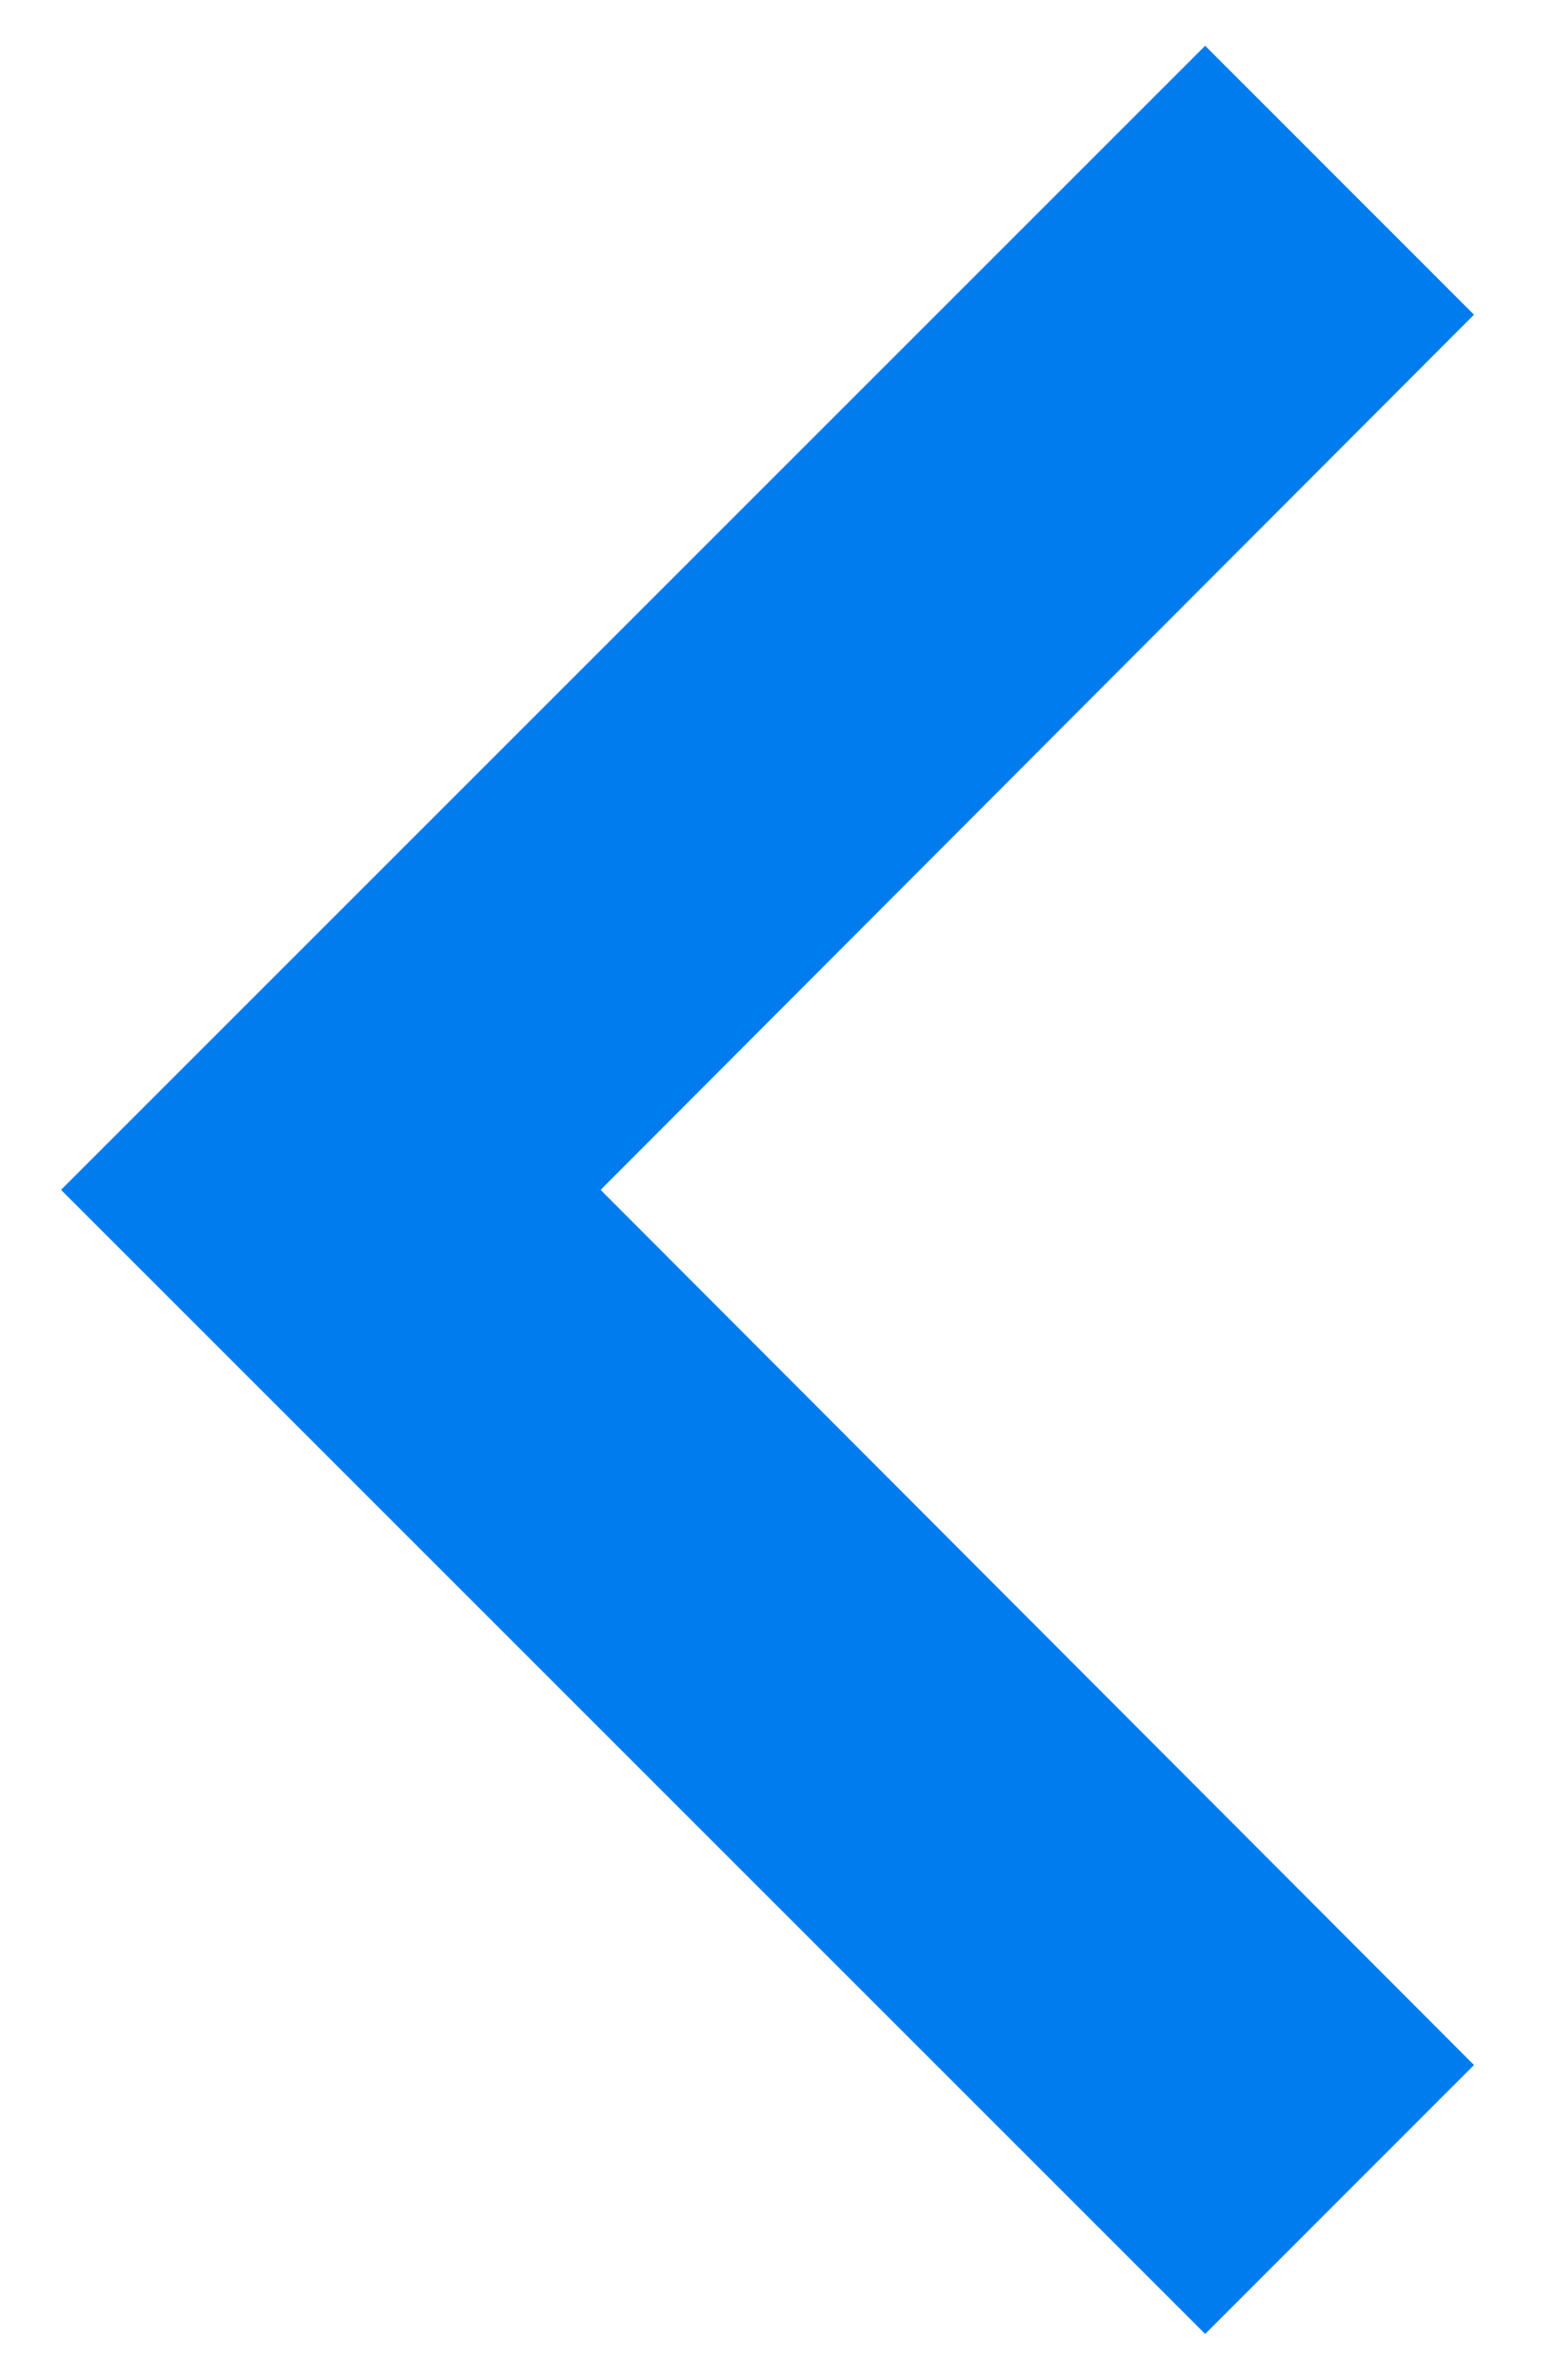 <svg width="17" height="26" viewBox="0 0 17 26" fill="none" xmlns="http://www.w3.org/2000/svg">
<path d="M16.104 22.562L6.562 13L16.104 3.438L13.167 0.5L0.667 13L13.167 25.5L16.104 22.562Z" fill="#007CEF"/>
</svg>
